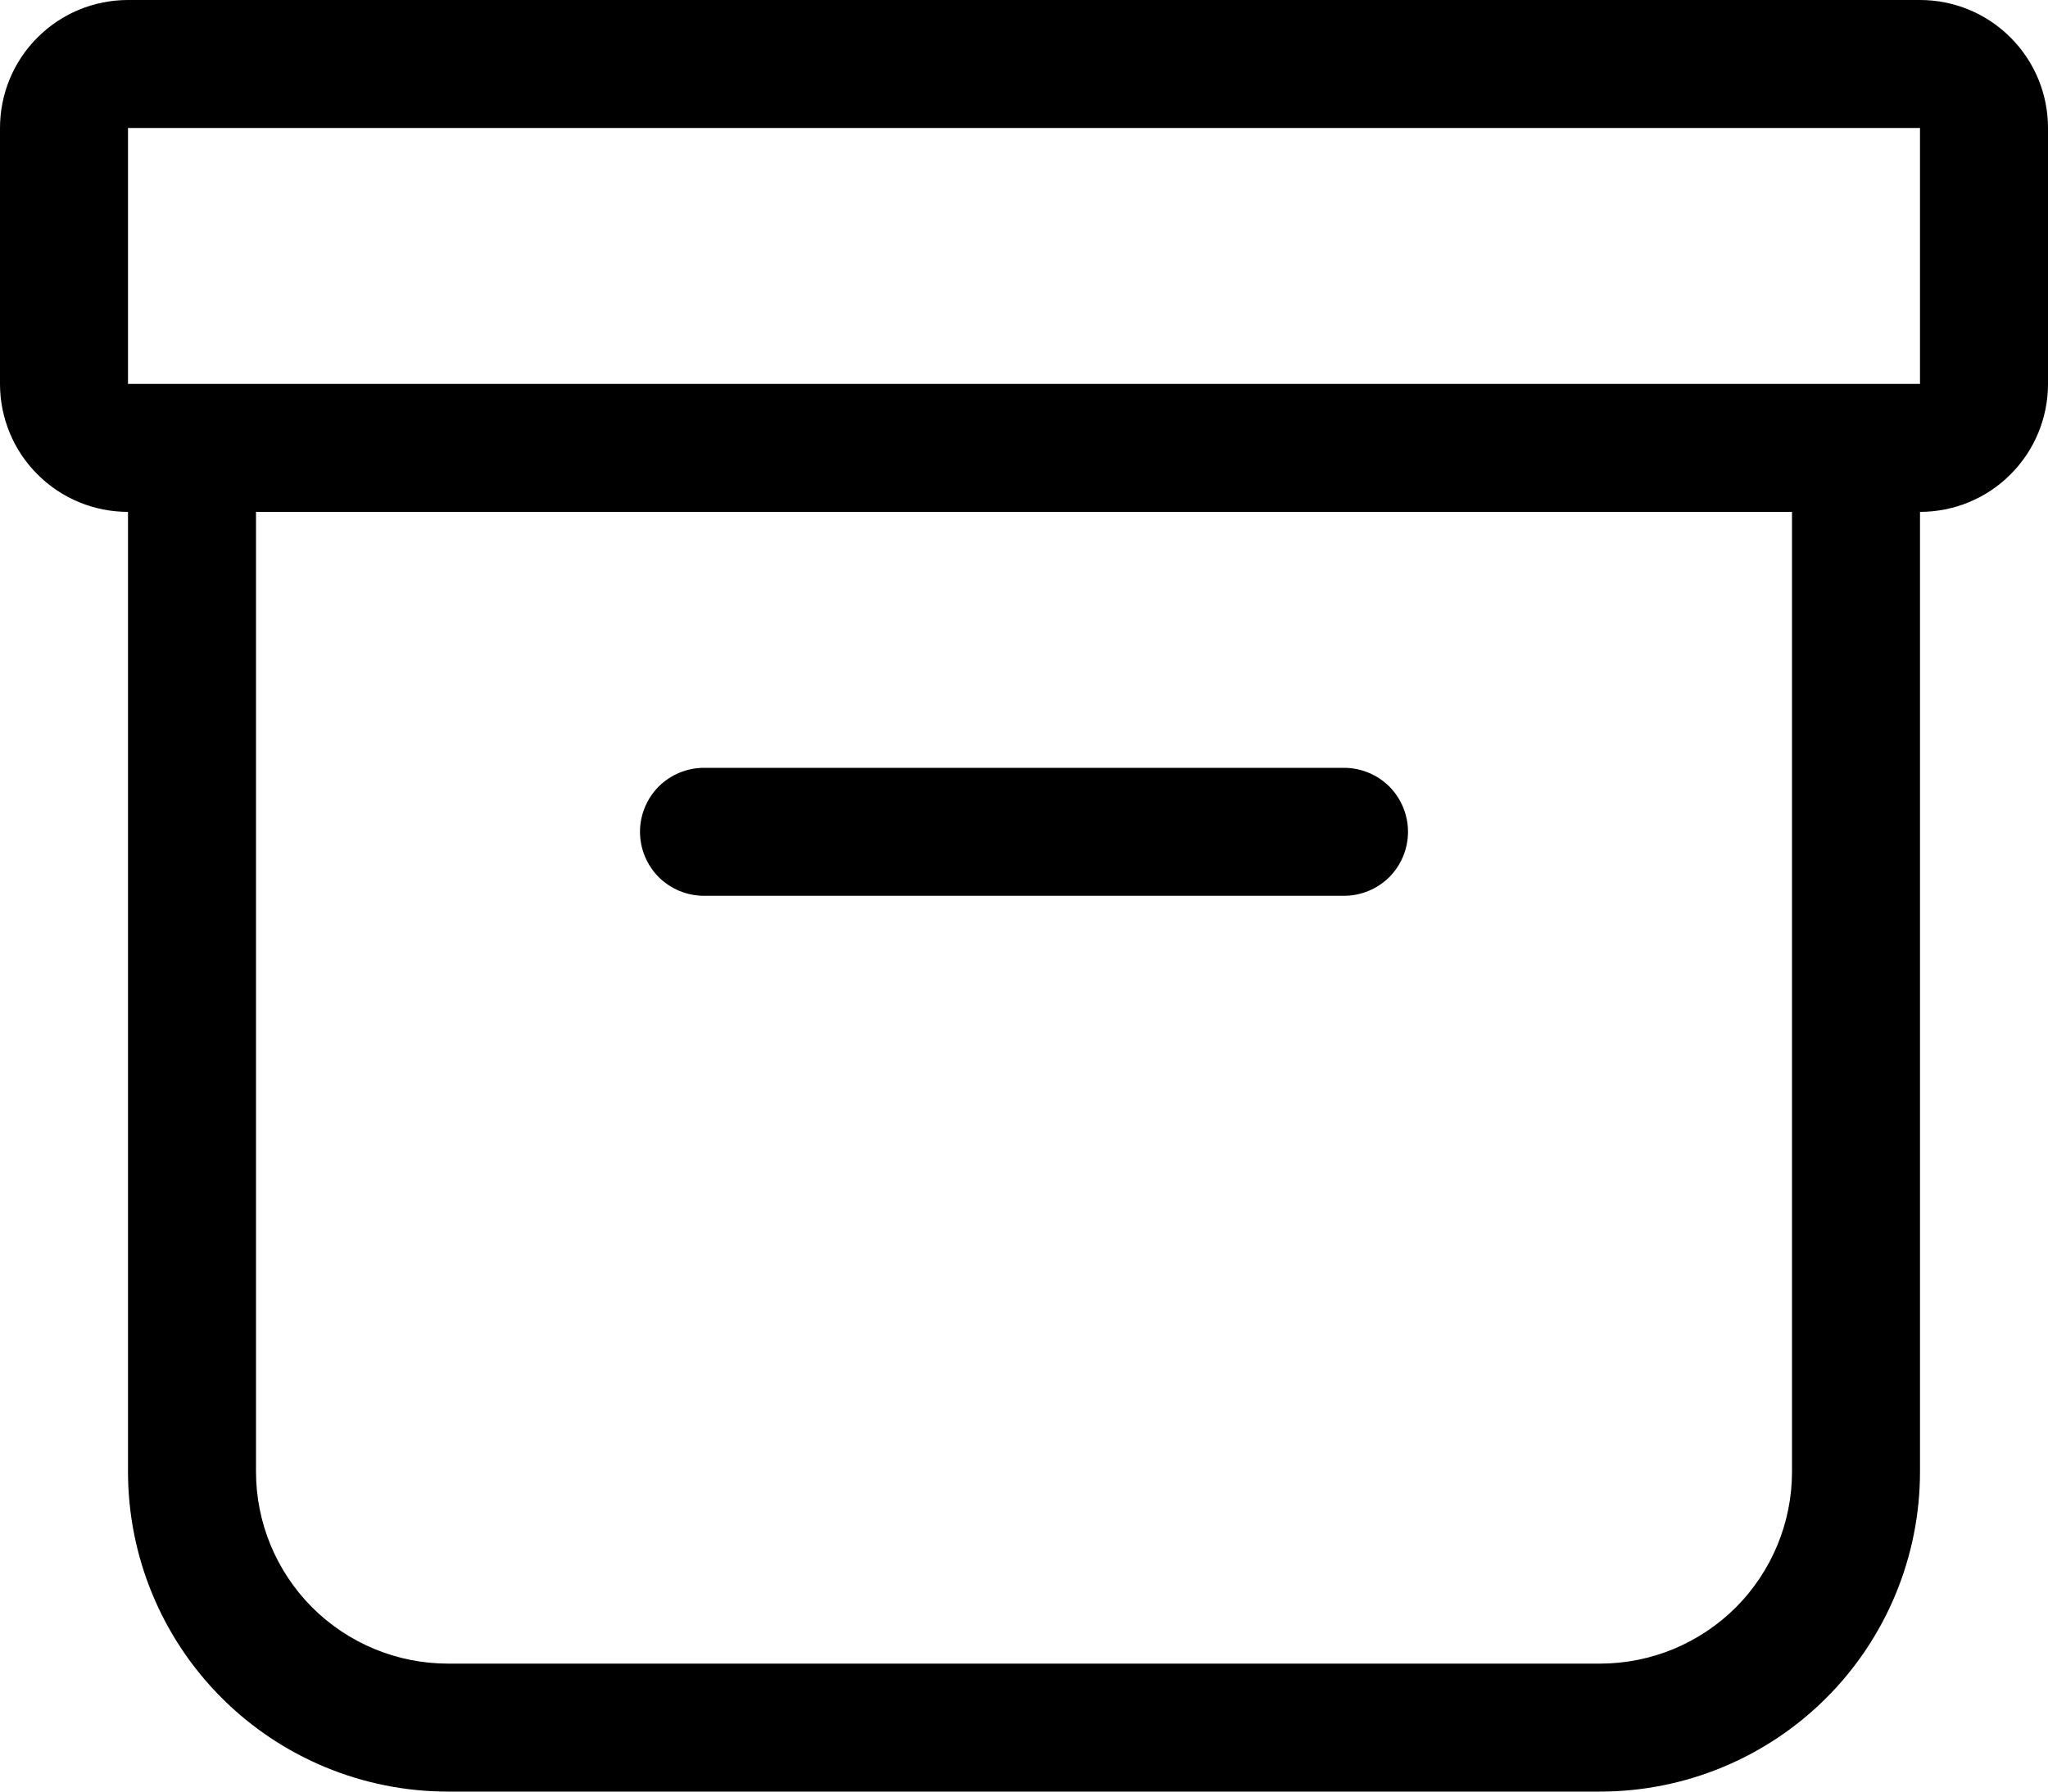 <svg width="16" height="14" viewBox="0 0 16 14" fill="none" xmlns="http://www.w3.org/2000/svg">
<path d="M0 1C0 0.735 0.105 0.48 0.293 0.293C0.48 0.105 0.735 0 1 0H15C15.265 0 15.52 0.105 15.707 0.293C15.895 0.48 16 0.735 16 1V3C16 3.265 15.895 3.52 15.707 3.707C15.52 3.895 15.265 4 15 4V11.5C15 12.163 14.737 12.799 14.268 13.268C13.799 13.737 13.163 14 12.5 14H3.5C2.837 14 2.201 13.737 1.732 13.268C1.263 12.799 1 12.163 1 11.5V4C0.735 4 0.48 3.895 0.293 3.707C0.105 3.52 0 3.265 0 3V1ZM2 4V11.5C2 11.898 2.158 12.279 2.439 12.561C2.721 12.842 3.102 13 3.5 13H12.5C12.898 13 13.279 12.842 13.561 12.561C13.842 12.279 14 11.898 14 11.5V4H2ZM15 1H1V3H15V1ZM5 6.5C5 6.367 5.053 6.24 5.146 6.146C5.24 6.053 5.367 6 5.5 6H10.5C10.633 6 10.76 6.053 10.854 6.146C10.947 6.24 11 6.367 11 6.5C11 6.633 10.947 6.76 10.854 6.854C10.76 6.947 10.633 7 10.5 7H5.5C5.367 7 5.24 6.947 5.146 6.854C5.053 6.76 5 6.633 5 6.5Z" fill="black"/>
</svg>
